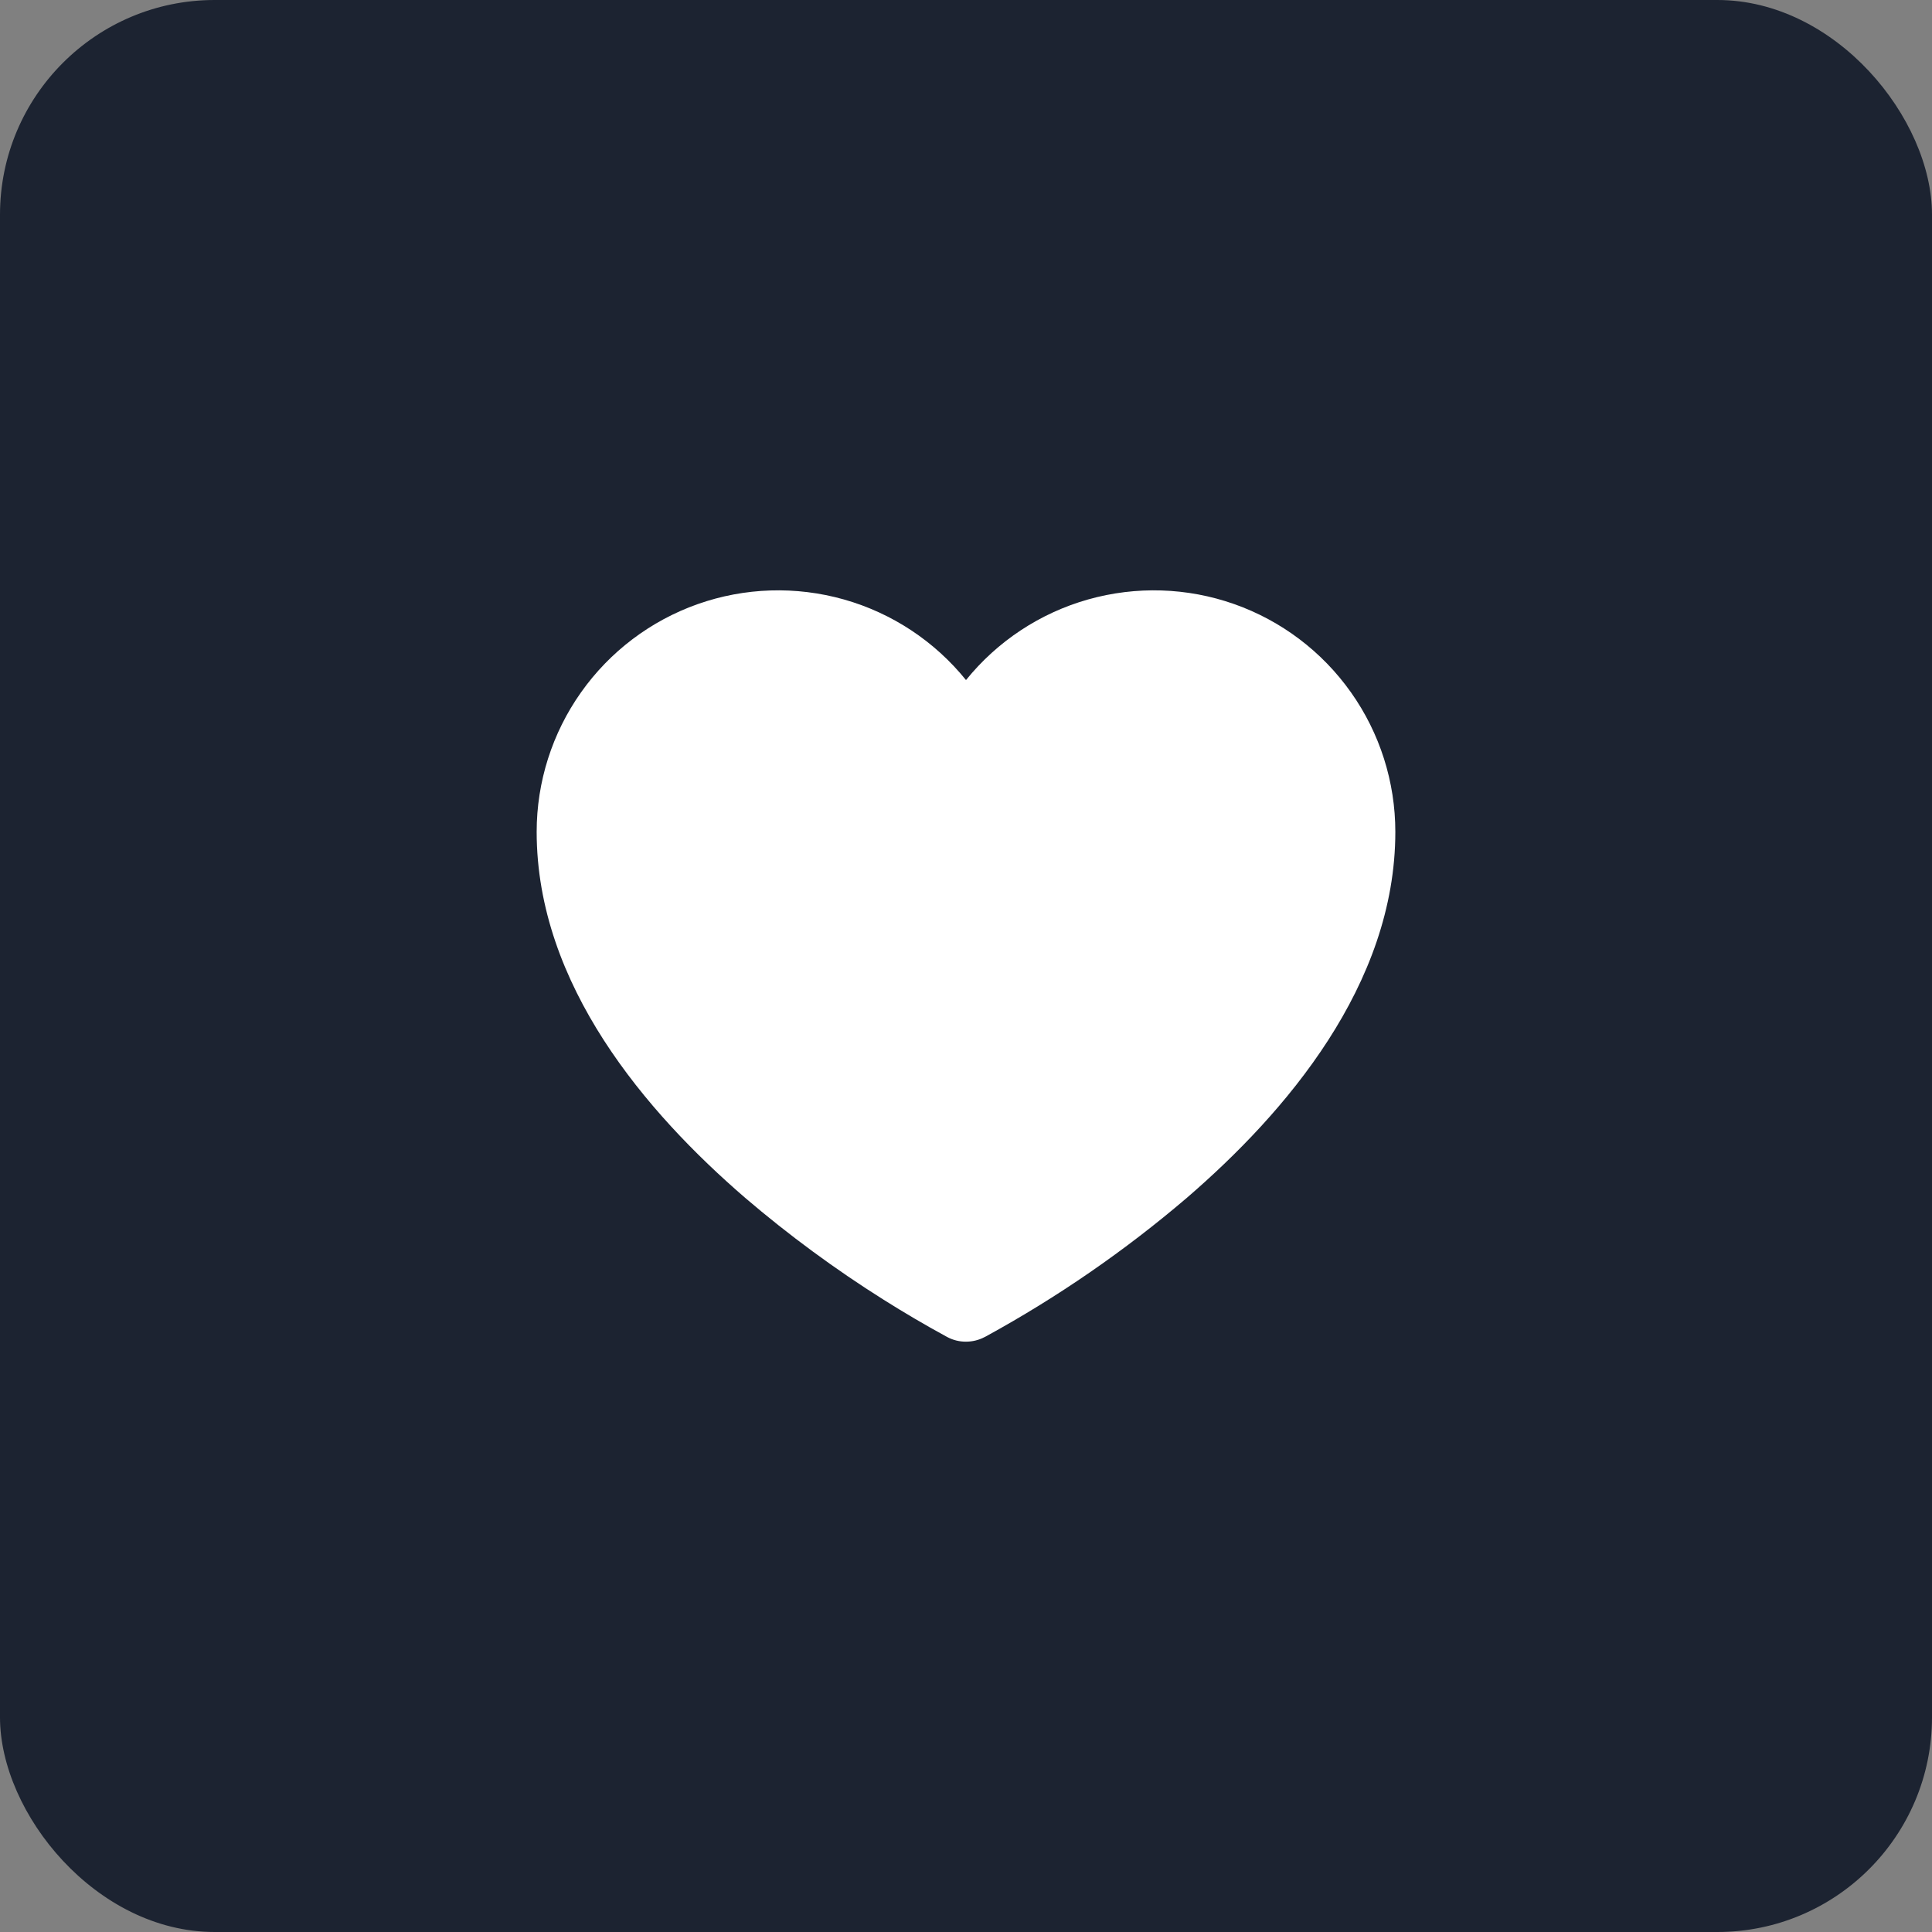 <svg width="36" height="36" viewBox="0 0 36 36" fill="none" xmlns="http://www.w3.org/2000/svg">
<rect x="0" y="0" width="36" height="36" fill="#808080" stroke="none"/>
<rect width="36" height="36" rx="4" fill="#1C2331"/>
<path d="M17.653 24.915L17.648 24.912L17.629 24.902C17.234 24.687 16.847 24.459 16.467 24.22C15.561 23.65 14.698 23.015 13.885 22.32C12.045 20.733 10 18.352 10 15.5C10 14.569 10.289 13.661 10.826 12.902C11.363 12.142 12.123 11.567 13 11.257C13.877 10.947 14.829 10.917 15.725 11.17C16.62 11.423 17.415 11.948 18 12.672C18.585 11.948 19.38 11.423 20.275 11.17C21.171 10.917 22.122 10.947 23 11.257C23.877 11.567 24.637 12.142 25.174 12.902C25.711 13.661 26 14.569 26 15.5C26 18.352 23.956 20.733 22.115 22.32C20.959 23.307 19.705 24.172 18.371 24.902L18.352 24.912L18.347 24.915H18.345C18.239 24.971 18.12 25 18 25C17.88 25.001 17.761 24.972 17.655 24.916L17.653 24.915Z" fill="white"/>
</svg>
